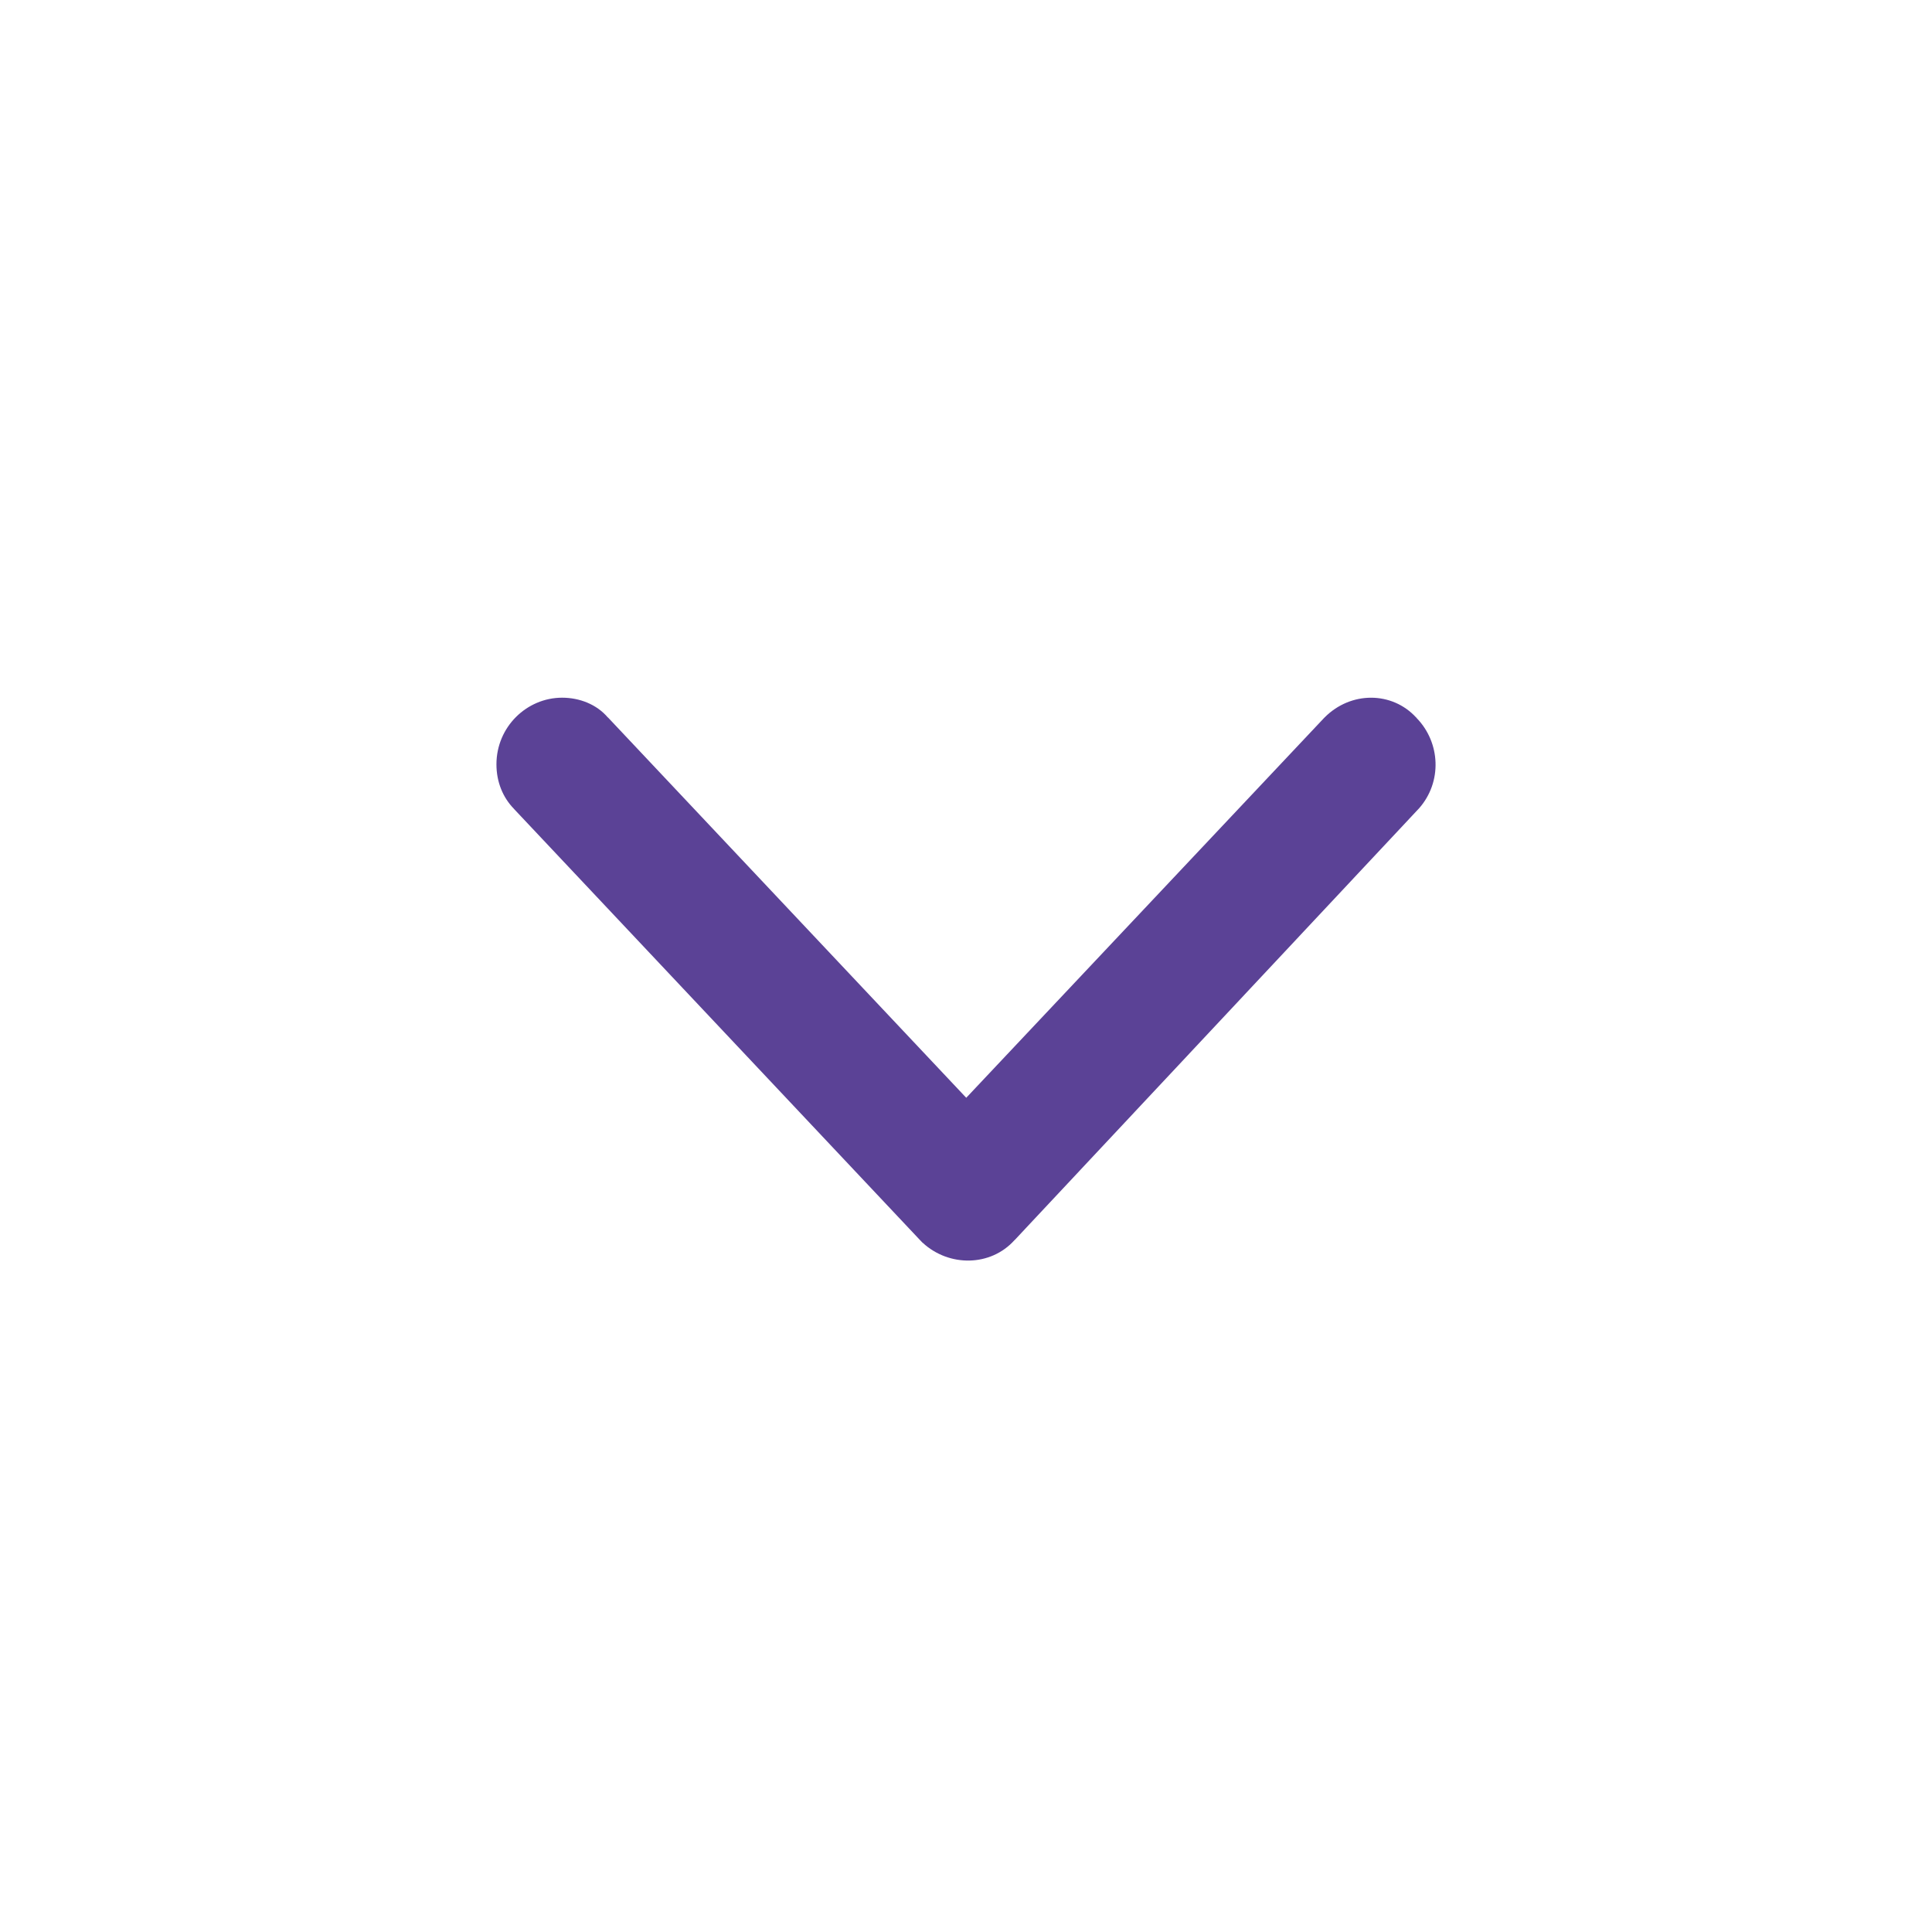 <svg width="24" height="24" viewBox="0 0 24 24" fill="none" xmlns="http://www.w3.org/2000/svg">
    <path d="M12.603 15.405L12.606 15.403L17.621 10.049L17.625 10.045L17.626 10.044C17.919 9.714 17.893 9.224 17.599 8.921L17.597 8.917L17.596 8.916L17.593 8.913L17.593 8.914C17.293 8.586 16.779 8.584 16.453 8.914L16.451 8.916L16.45 8.917L16.448 8.919L12.003 13.637L7.552 8.912L7.551 8.913C7.413 8.75 7.199 8.667 6.983 8.667C6.543 8.667 6.167 9.03 6.167 9.495C6.167 9.715 6.248 9.908 6.384 10.047L6.387 10.051L11.428 15.404L11.431 15.407L11.451 15.428L11.46 15.437L11.463 15.439C11.79 15.74 12.306 15.736 12.603 15.405Z" fill="#5B4296"/>
</svg>

